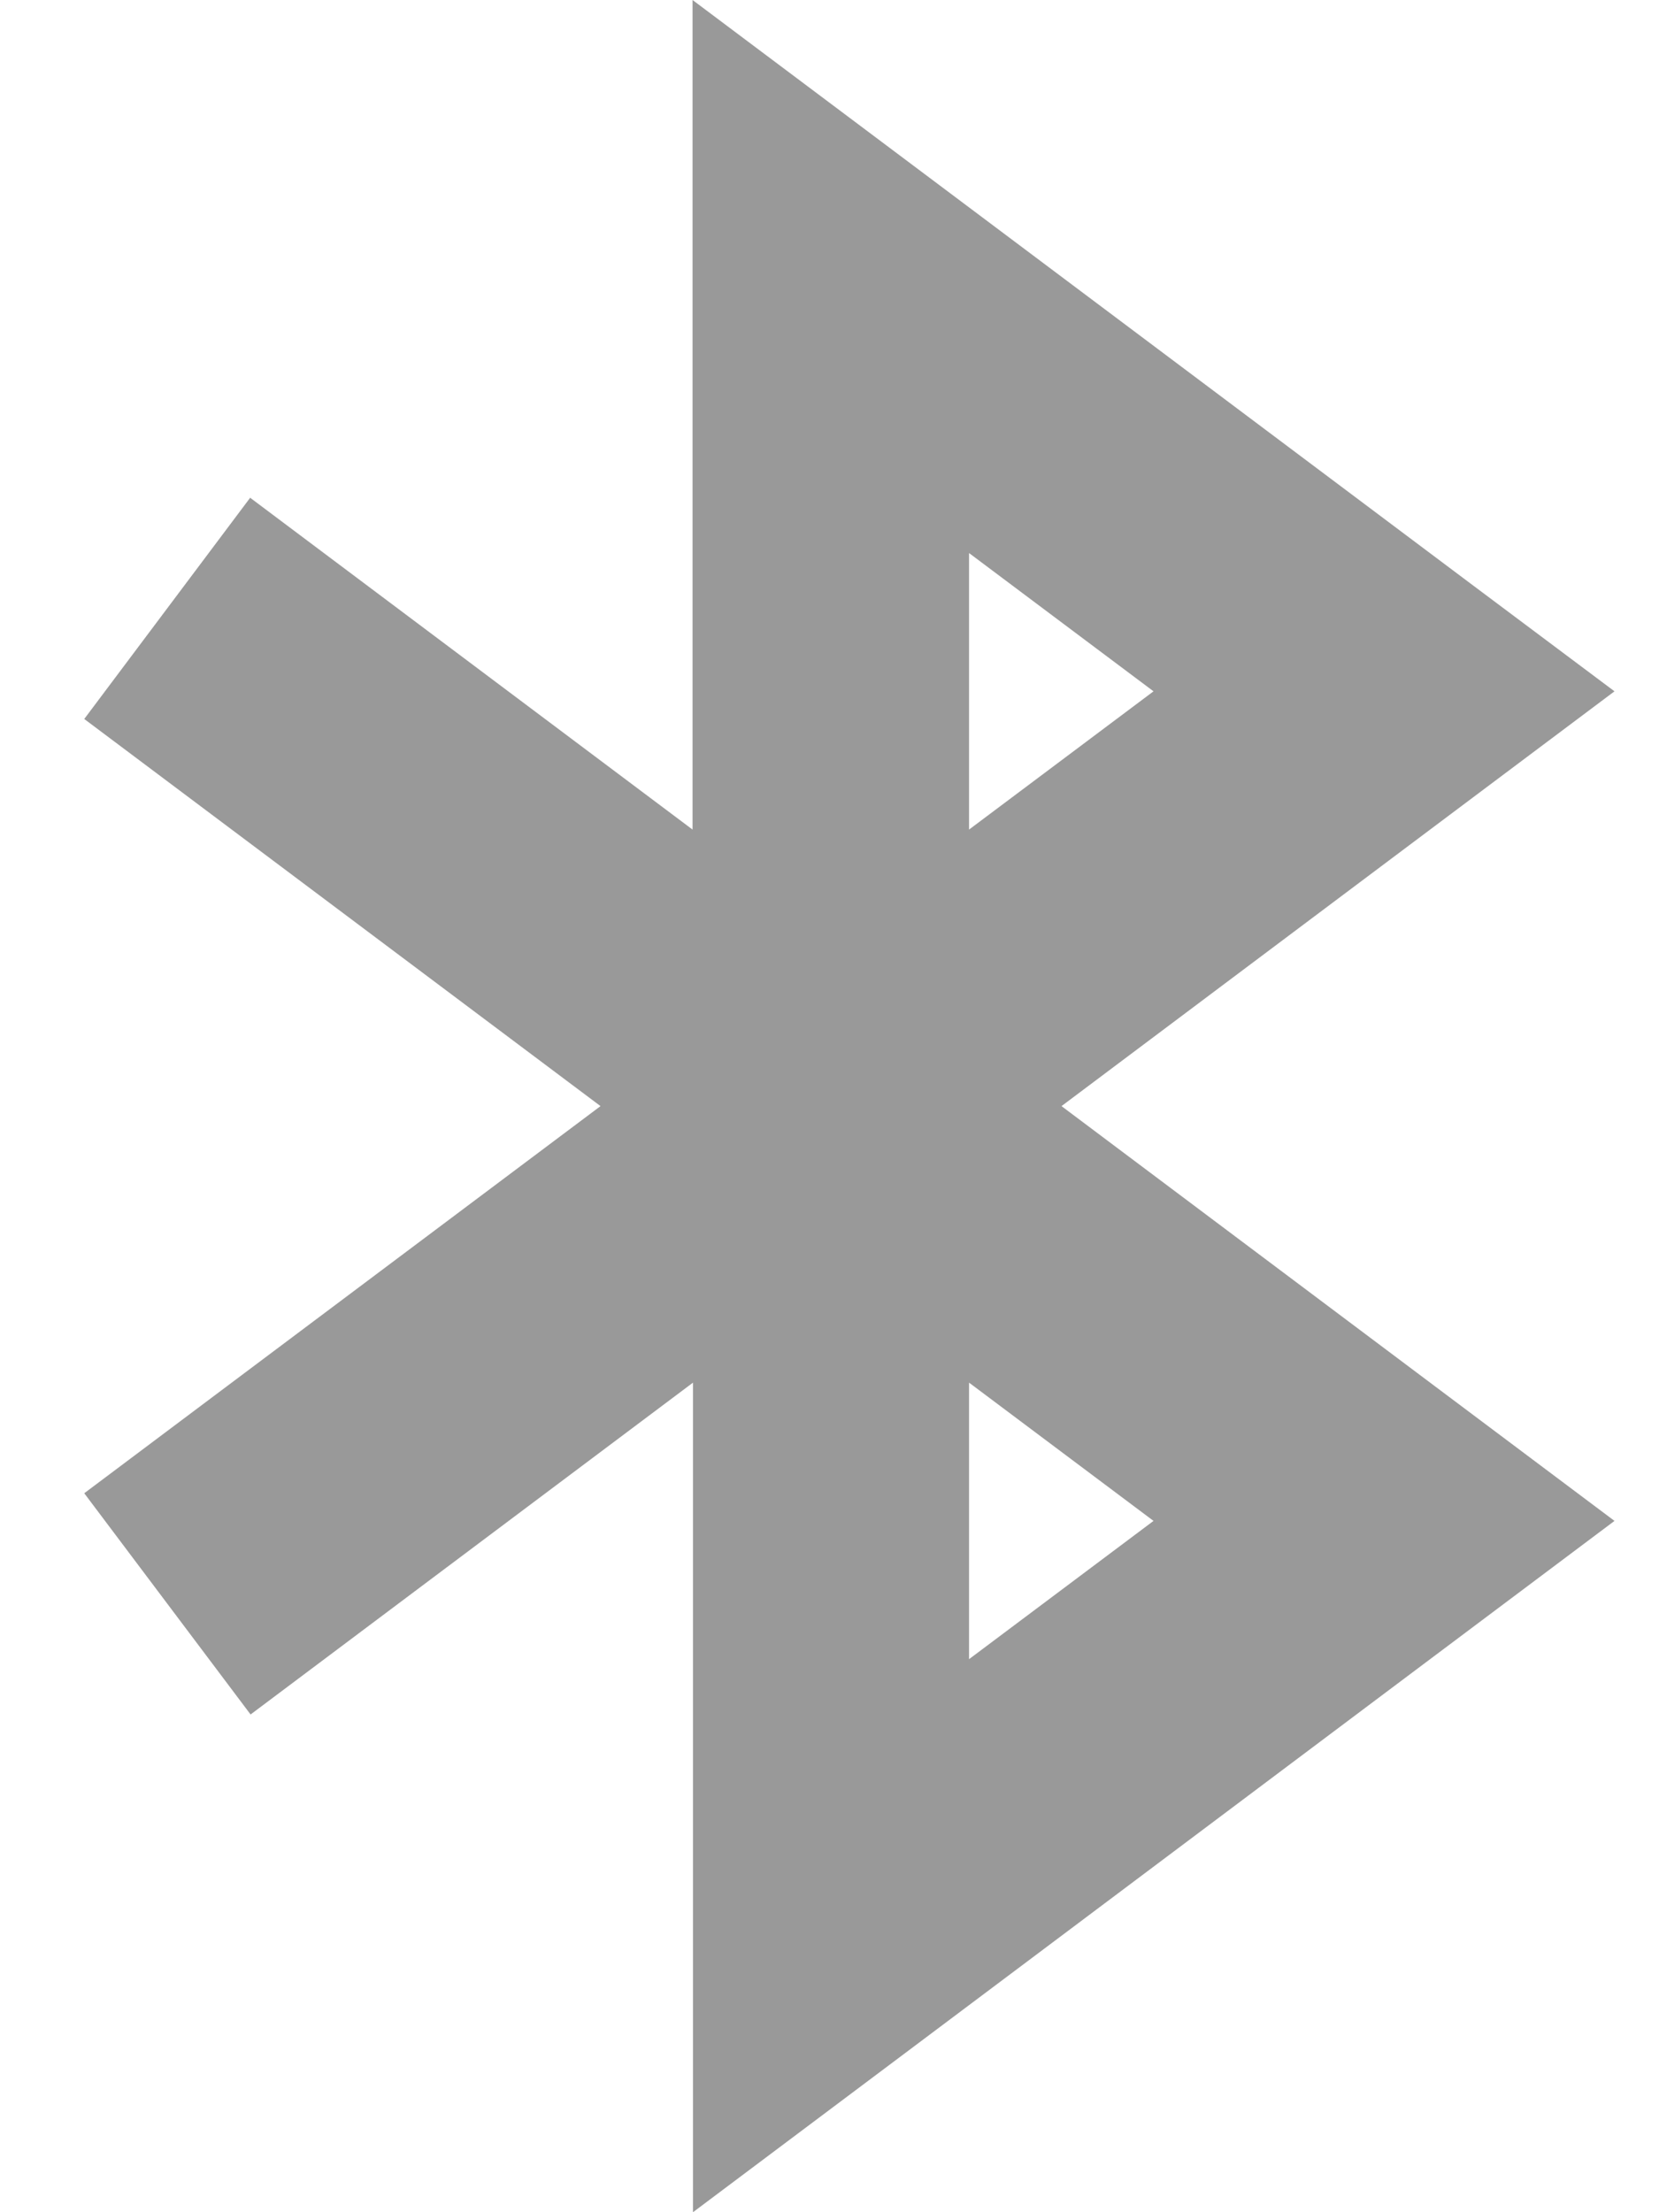 <svg fill="currentColor" xmlns="http://www.w3.org/2000/svg" viewBox="0 0 384 512"><!--! Font Awesome Pro 7.0.1 by @fontawesome - https://fontawesome.com License - https://fontawesome.com/license (Commercial License) Copyright 2025 Fonticons, Inc. --><path opacity=".4" fill="currentColor" d="M160.3 0c21.3 16 81.1 60.8 179.2 134.4L373.7 160c-12.8 9.6-55.5 41.6-128 96 72.5 54.4 115.2 86.4 128 96-7.1 5.3-61.2 45.9-162.1 121.6l-51.2 38.4 0-192c-59.7 44.8-93.9 70.4-102.4 76.8L19.5 345.6c5.7-4.3 45.5-34.1 119.5-89.6-74-55.5-113.8-85.3-119.5-89.6l38.4-51.2c8.5 6.4 42.7 32 102.4 76.8l0-192zm64 320l0 64 42.7-32-42.7-32zm0-128l42.7-32-42.7-32 0 64z"/><path fill="currentColor" d=""/></svg>